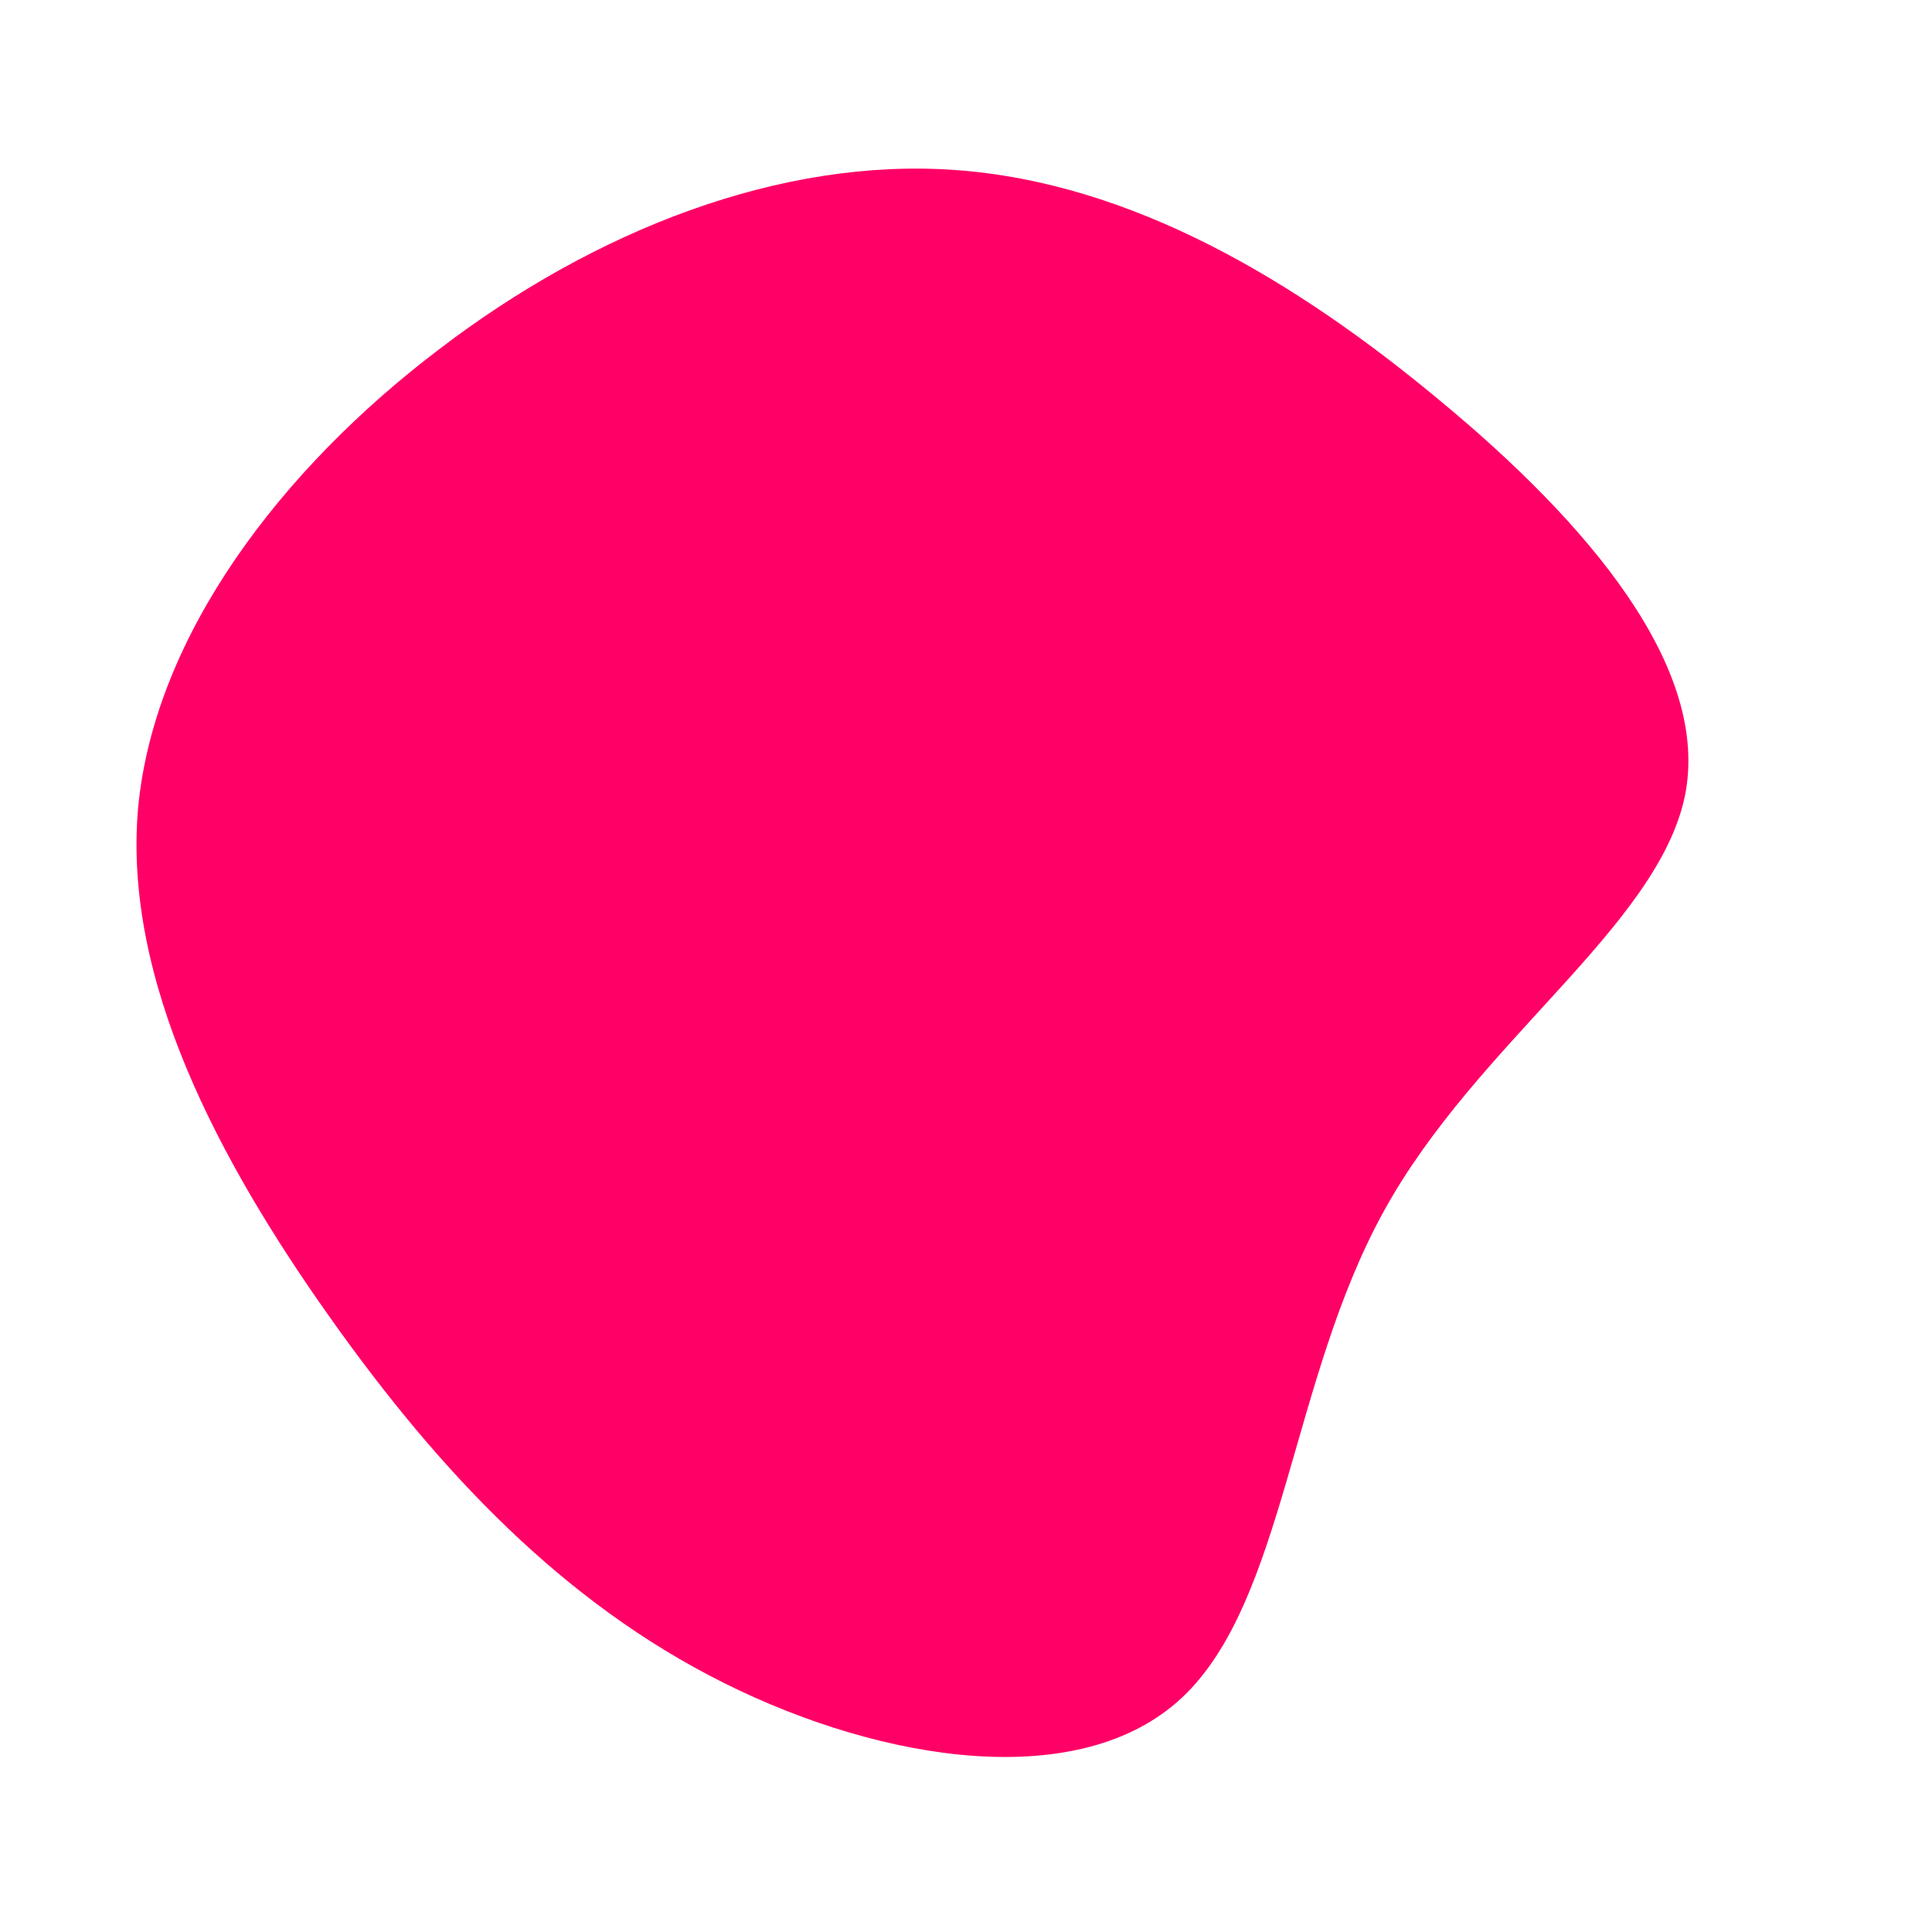 <?xml version="1.0" standalone="no"?>
<svg viewBox="0 0 200 200" xmlns="http://www.w3.org/2000/svg">
  <path fill="#FF0066" d="M49.1,-58.5C64.2,-46,77.2,-30.9,74.4,-17.5C71.5,-4,52.9,7.9,43.3,25.3C33.6,42.8,33,65.7,22.4,75.7C11.9,85.6,-8.5,82.5,-25.1,74.2C-41.7,65.9,-54.5,52.4,-65.9,36.3C-77.3,20.2,-87.3,1.5,-85.7,-16.4C-84,-34.3,-70.8,-51.5,-54.6,-63.8C-38.4,-76.2,-19.2,-83.7,-1.1,-82.4C17.1,-81.1,34.1,-71,49.1,-58.5Z" transform="translate(100 100)" />
</svg>
